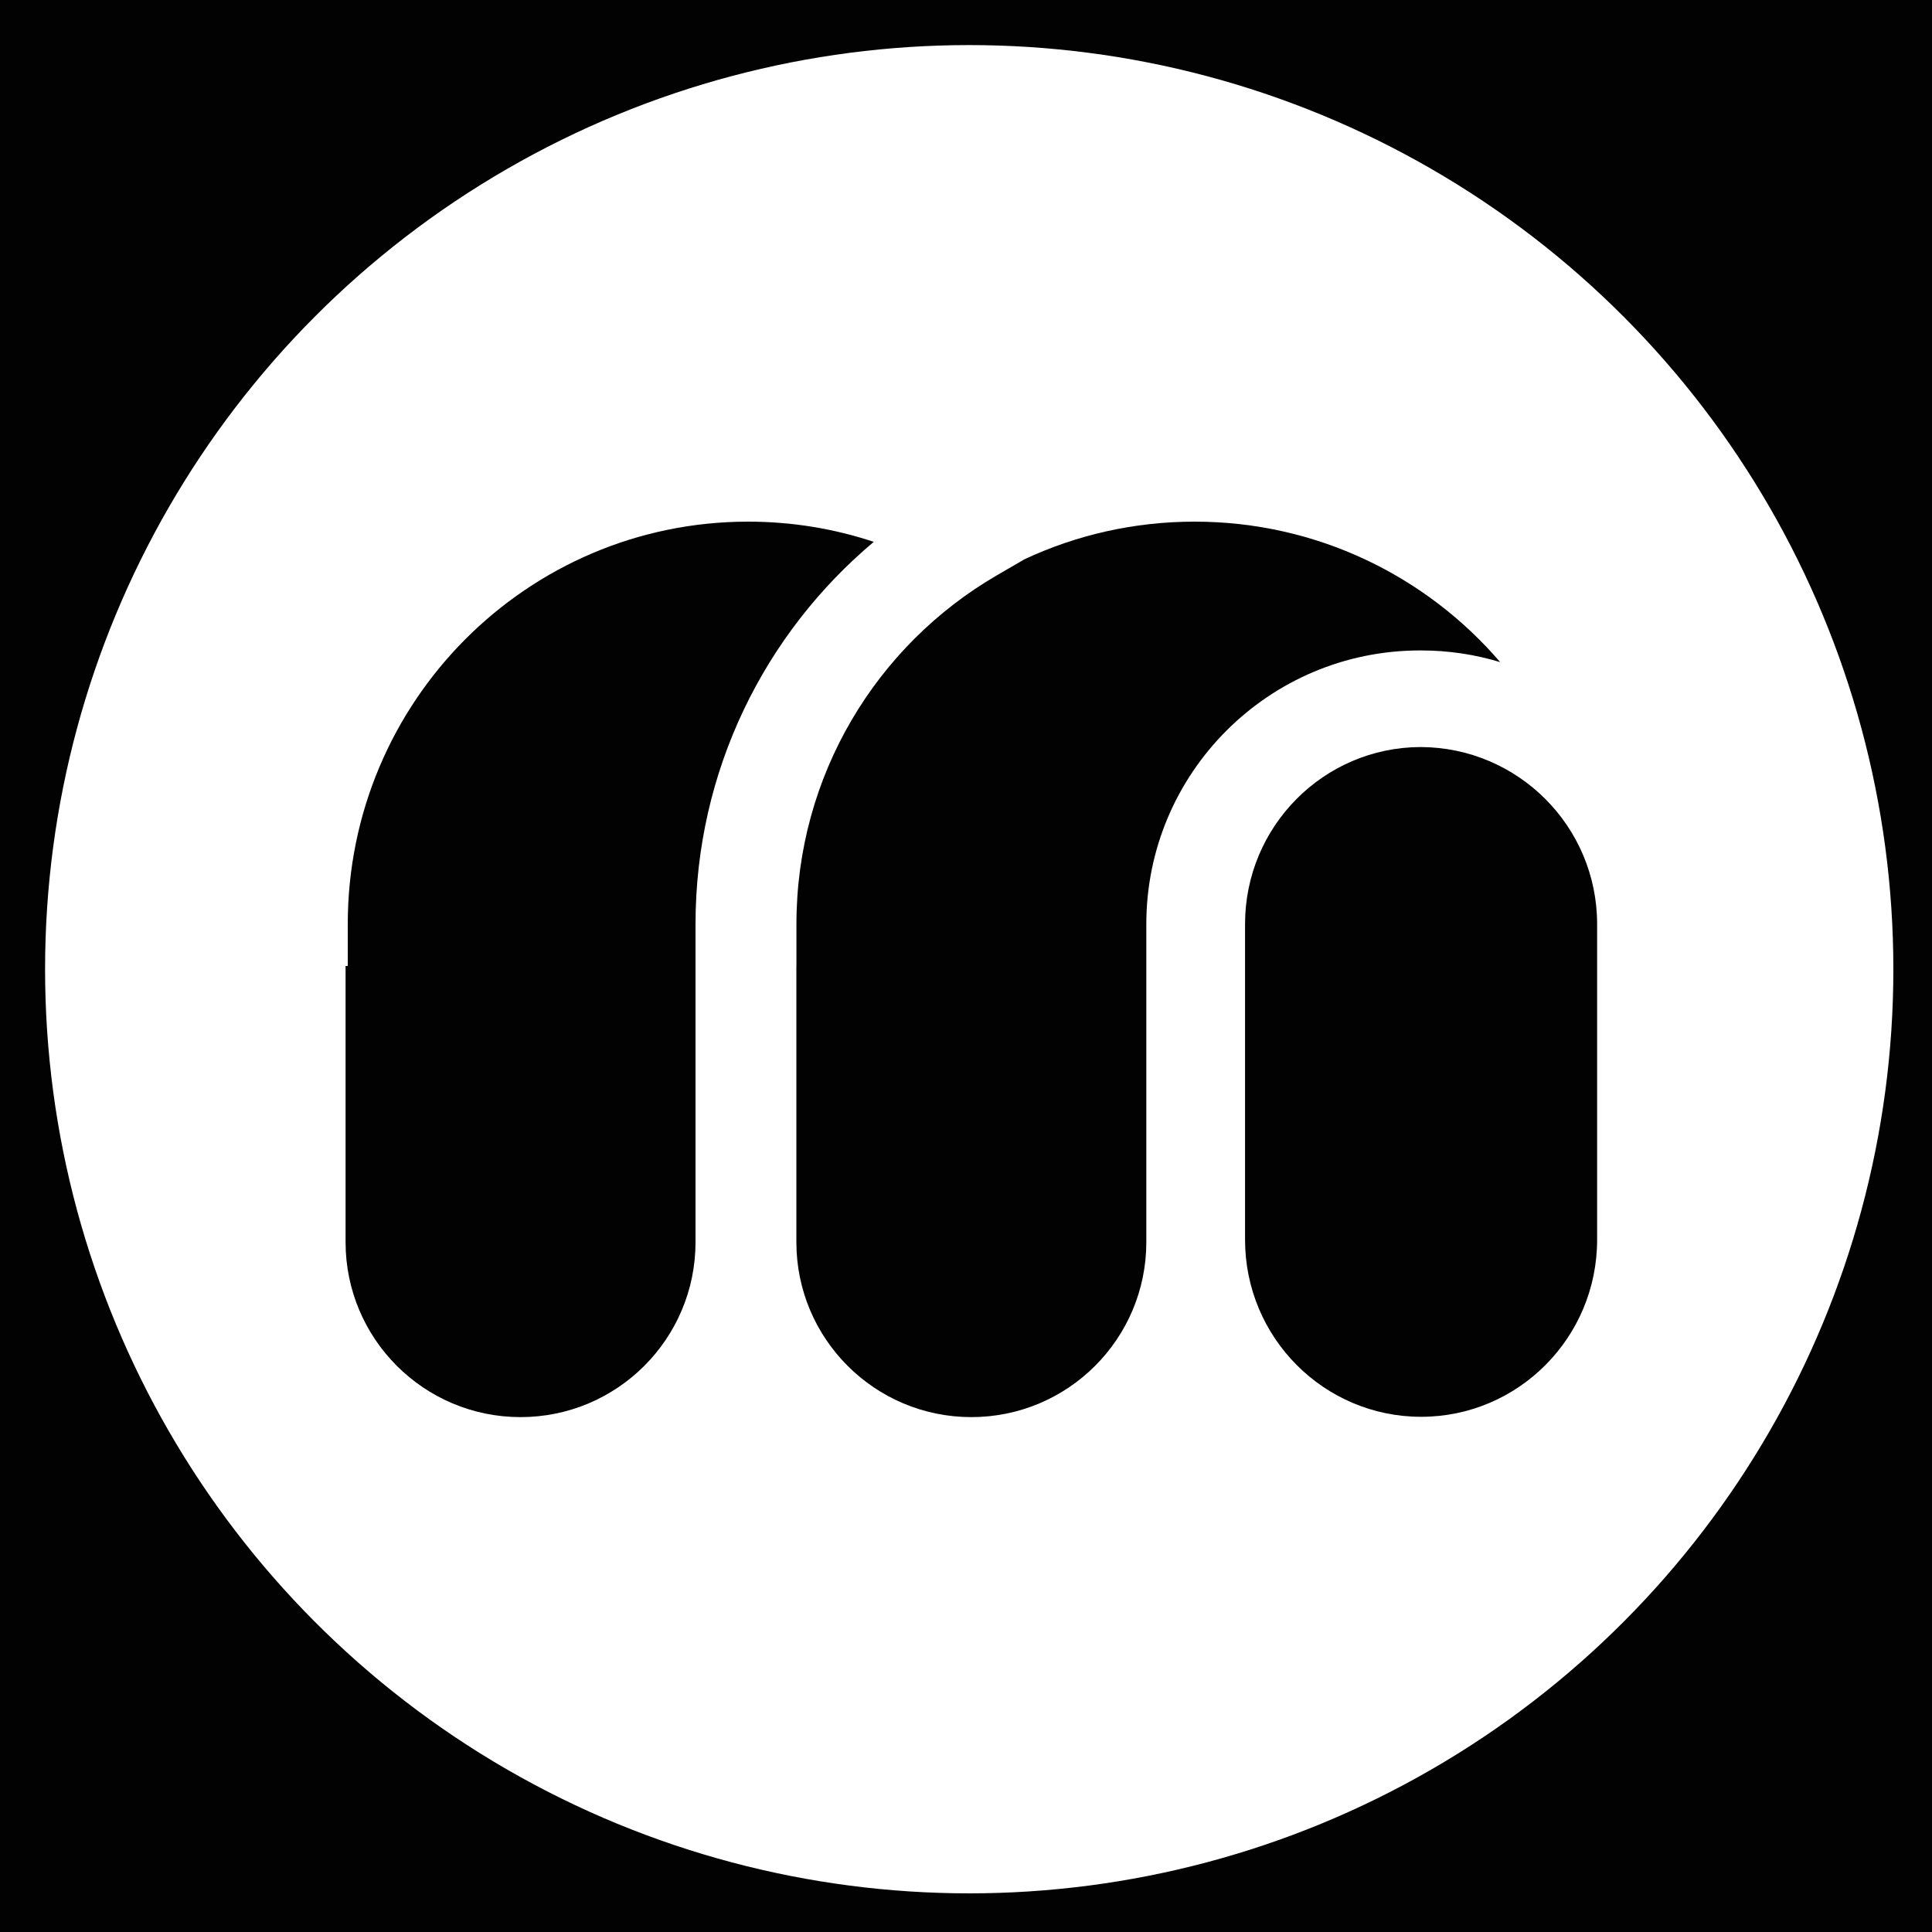 <svg xmlns="http://www.w3.org/2000/svg" xmlns:xlink="http://www.w3.org/1999/xlink" fill="none" version="1.1" width="128" height="128" viewBox="0 0 300 300"><g><g><rect x="0" y="0" width="300" height="300" rx="0" fill="#020202" fill-opacity="1"/></g><g><g><ellipse cx="150.5" cy="150.5" rx="143.5" ry="143.5" fill="#FFFFFF" fill-opacity="1"/></g><g><ellipse cx="221" cy="143" rx="13" ry="13" fill="#FFFFFF" fill-opacity="1"/></g><g><ellipse cx="150" cy="190" rx="13" ry="13" fill="#FFFFFF" fill-opacity="1"/></g><g><ellipse cx="80" cy="190" rx="13" ry="13" fill="#FFFFFF" fill-opacity="1"/></g><g><path d="M116.17,81C81.87,81,54,108.948,54,143.5L54,150L53.66,150L53.66,192.879C53.66,207.884,65.83,220.048,80.83,220.048C95.84,220.048,108,207.884,108,192.879L108,150L108,143.5C108,119.663,118.76,98.347,135.68,84.137C129.54,82.102,122.99,81,116.17,81Z" fill="#020202" fill-opacity="1"/></g><g><path d="M123.67,150L123.67,143.5C123.67,120.358,136.17,100.159,154.77,89.349L159.11,86.828C167.12,83.089,176.06,81,185.5,81C204.48,81,221.48,89.46,232.95,102.814C229.06,101.634,224.94,101,220.67,101L220.58,101L220.5,101C197.03,101,178,120.028,178,143.5L178,192.879C178,207.884,165.84,220.048,150.83,220.048C135.83,220.048,123.66,207.884,123.66,192.879L123.66,150L123.67,150Z" fill="#020202" fill-opacity="1"/></g><g><path d="M220.58,116C205.56,116.046,193.33,128.307,193.33,143.5L193.33,192.5C193.33,207.722,205.6,220,220.67,220C235.73,220,248,207.722,248,192.5L248,143.5C248,128.34,235.73,116.045,220.58,116Z" fill="#020202" fill-opacity="1"/></g></g></g></svg>
